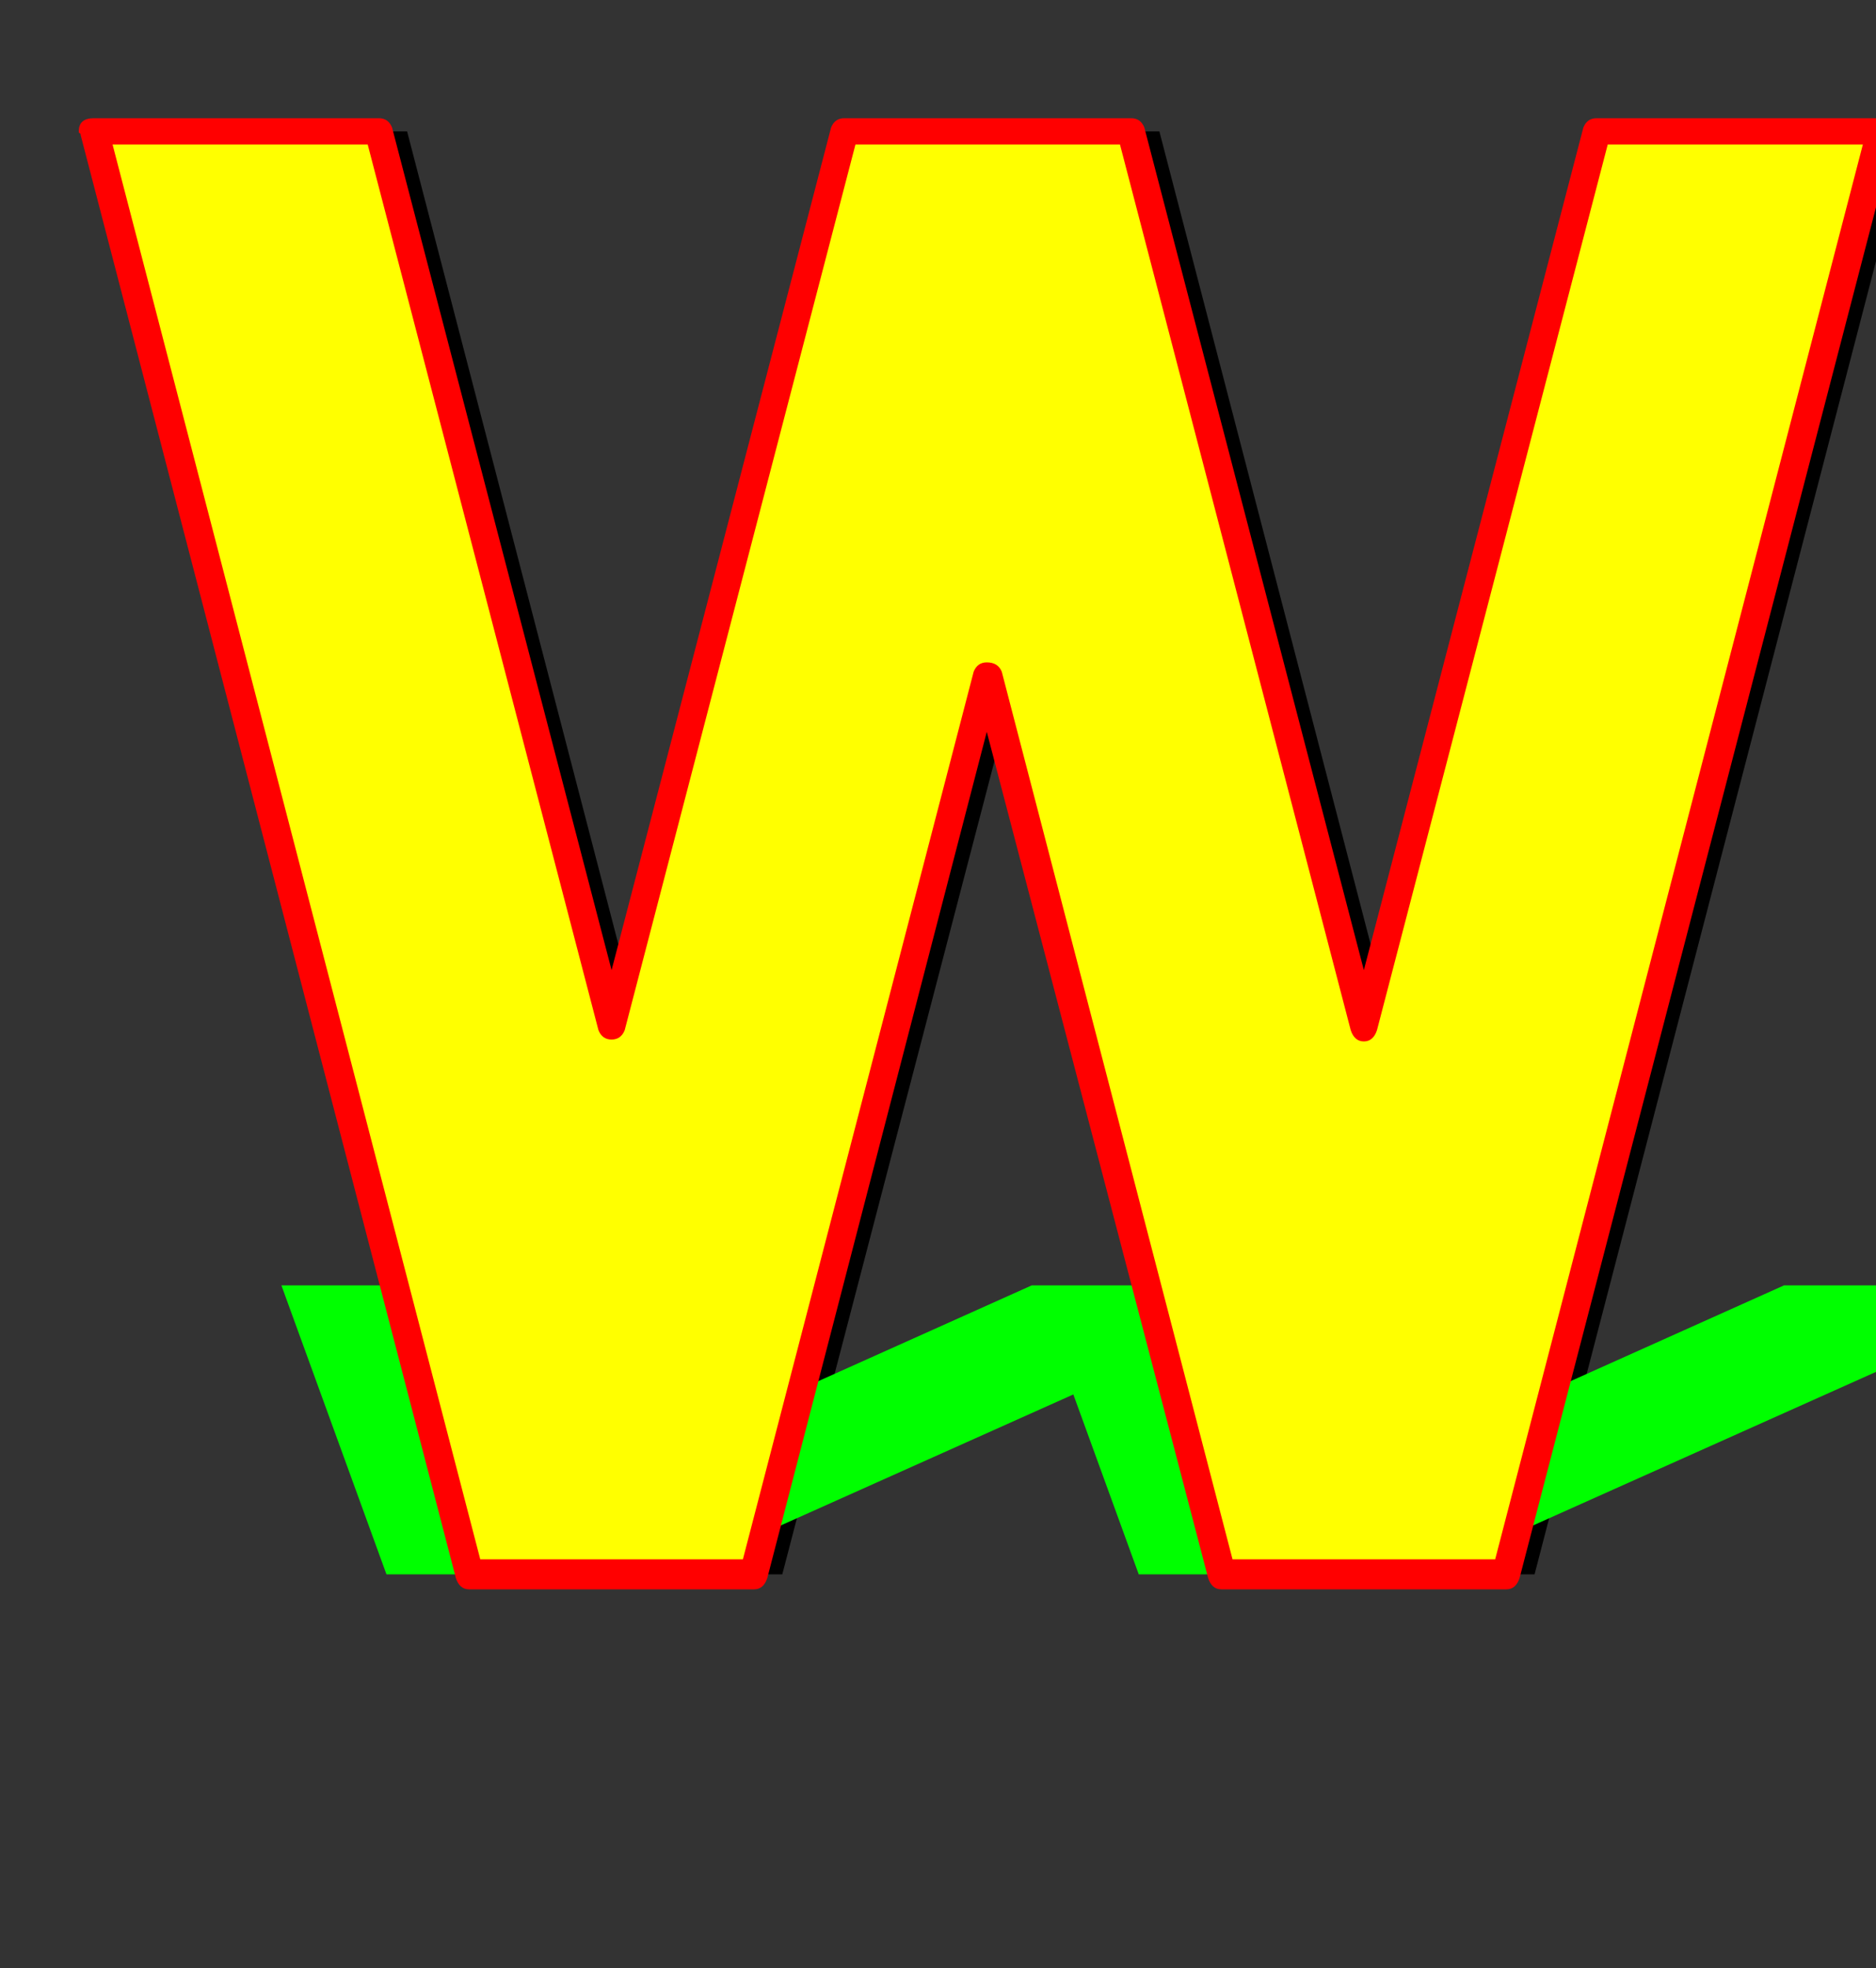 <svg xmlns="http://www.w3.org/2000/svg" id="glyph58" viewBox="0 0 1000 1049">
  <rect x="0" y="0" width="1000" height="1049" fill="#333333" stroke="none"/>
  <defs/>
  <g transform="translate(0, 839)">
    <path fill="#000000" d="M65 -769H217L341 -292L465 -769H466H617H618L742 -292L866 -769H1018L818 0H666L542 -479L417 0H265Z"/>
    <path fill="#00ff00" d="M150 -154H302L336 -58L550 -154H702L358 0H206ZM551 -154H703L737 -58L951 -154H1103L759 0H607Z"/>
    <path fill="#ffff00" d="M50 -769H202L326 -292L450 -769H602L402 0H250ZM451 -769H603L727 -292L851 -769H1003L803 0H651Z"/>
    <path fill="#ff0000" d="M526 -486Q532 -486 534 -481L657 -8H797L993 -762H857L734 -290Q732 -284 727 -284Q722 -284 720 -290L597 -762H456L333 -290Q331 -285 326 -285Q321 -285 319 -290L196 -762H60L256 -8H396L519 -481Q521 -486 526 -486ZM50 -776H202Q207 -776 209 -771L326 -322L443 -771Q445 -776 450 -776H603Q608 -776 610 -771L727 -322L844 -771Q846 -776 851 -776H1003Q1010 -776 1010 -769V-767L810 2Q808 8 803 8H651Q646 8 644 2L526 -449L409 2Q407 8 402 8H250Q245 8 243 2L43 -767Q43 -768 42.5 -768Q42 -768 42 -769Q42 -776 50 -776Z"/>
  </g>
</svg>
